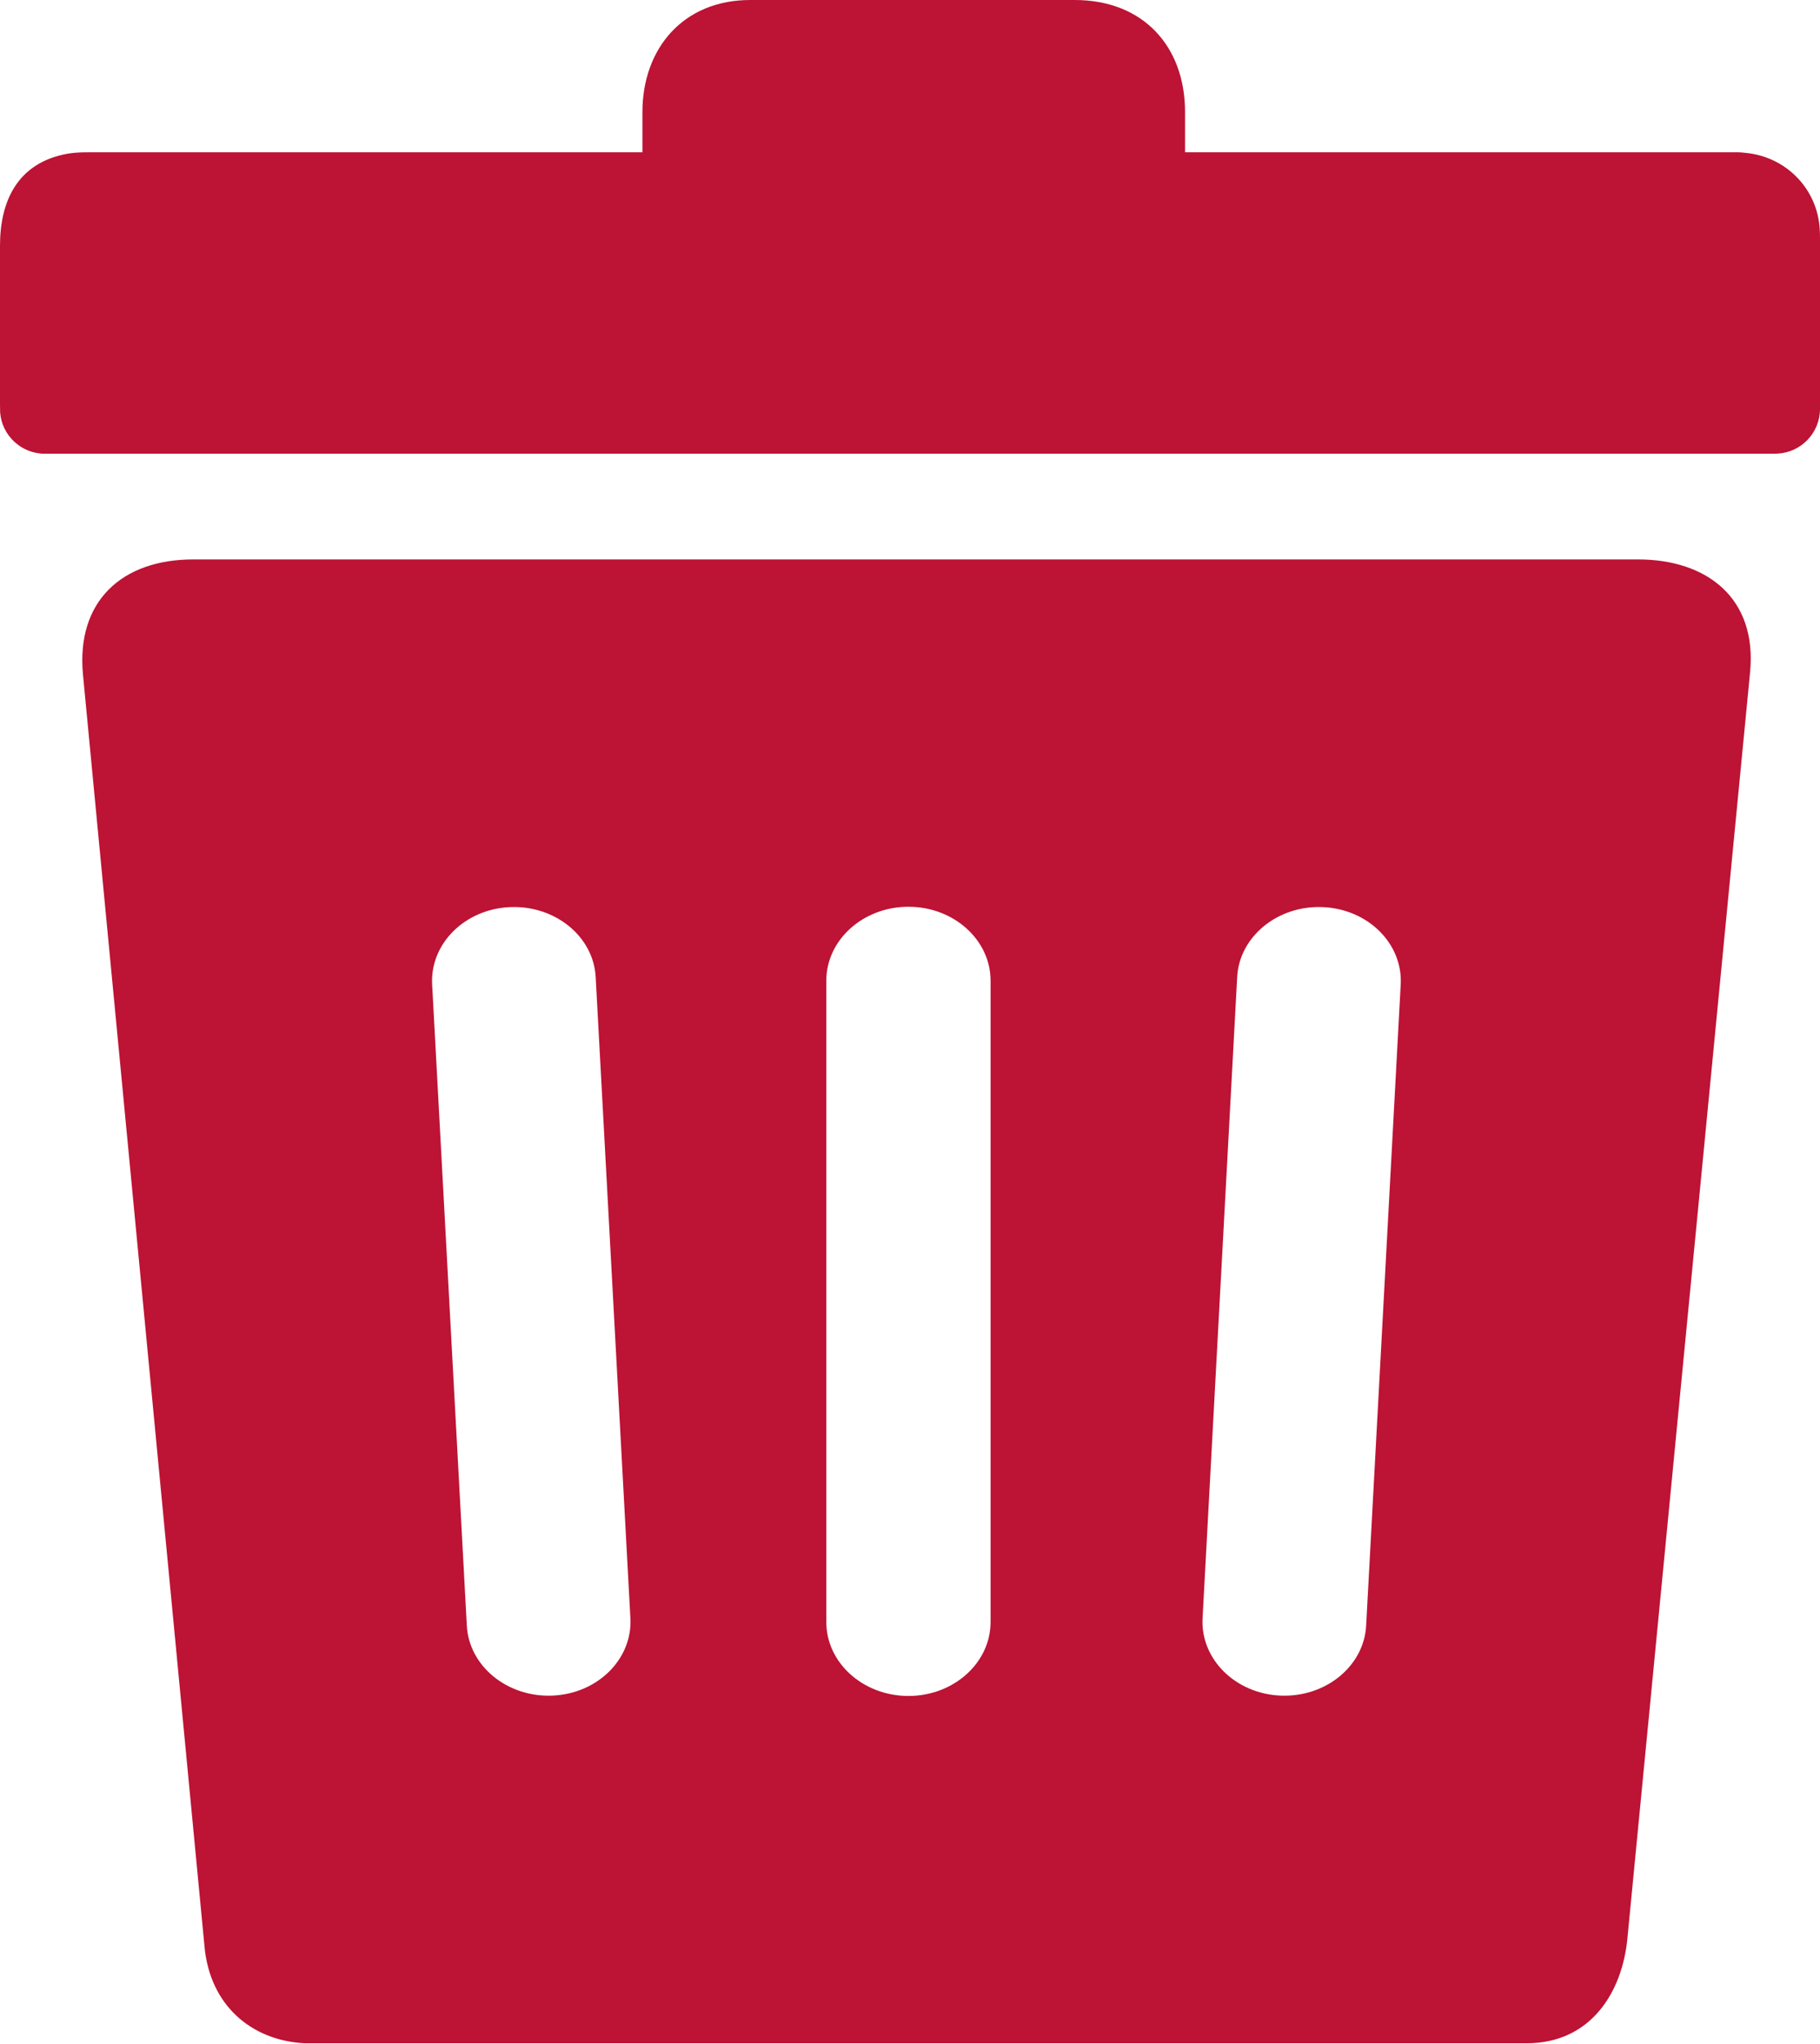 <svg width="456" height="512" viewBox="0 0 456 512" fill="none" xmlns="http://www.w3.org/2000/svg">
<g clip-path="url(#clip0_87_45)">
<path fill-rule="evenodd" clip-rule="evenodd" d="M48.42 140.13H410.41C427.77 140.13 440.23 149.91 438.49 168.3L407.76 485.4C406.53 498.76 398.77 511.82 382.46 511.82H76.34C62.71 511.09 52.6 502.07 51.25 487.68L20.79 168.99C19.05 150.61 30.54 140.13 48.42 140.13ZM24.49 38.15H160.96V28.1C160.96 12.16 171.16 0 187.98 0H269.26C286.56 0 296.91 11.77 296.91 28.01V38.15H435.57C436.14 38.15 436.68 38.22 437.25 38.28C447.48 39.21 455.4 47.3 455.94 57.5C455.97 58.29 456 58.89 456 59.67V102.43C456 108.42 451.27 113.32 445.38 113.62C444.84 113.62 444.29 113.65 443.75 113.65H11.22C5.3 113.65 0.45 109.05 0.03 103.27C0.03 102.55 0 101.8 0 101.04V61.54C0 50.61 4.21 40.83 16.82 38.52C19.35 38.07 21.91 38.15 24.49 38.15ZM108.27 246.53C107.76 236.36 116.48 227.7 127.8 227.22C139.11 226.73 148.74 234.62 149.25 244.79L157.95 405.41C158.46 415.59 149.73 424.25 138.42 424.73C127.1 425.21 117.48 417.33 116.96 407.16L108.27 246.53ZM309.97 244.79C310.48 234.62 320.11 226.73 331.42 227.22C342.74 227.7 351.46 236.36 350.95 246.53L342.29 407.16C341.77 417.33 332.15 425.21 320.83 424.73C309.52 424.25 300.79 415.59 301.3 405.41L309.97 244.79ZM207.03 245.66C207.03 235.43 216.26 227.13 227.61 227.13C238.95 227.13 248.19 235.43 248.19 245.66V406.29C248.19 416.52 238.95 424.82 227.61 424.82C216.26 424.82 207.03 416.52 207.03 406.29V245.66Z" fill="#BD1334"/>
</g>
<defs>
<clipPath id="clip0_87_45">
<rect width="456" height="511.82" fill="white"/>
</clipPath>
</defs>
</svg>
